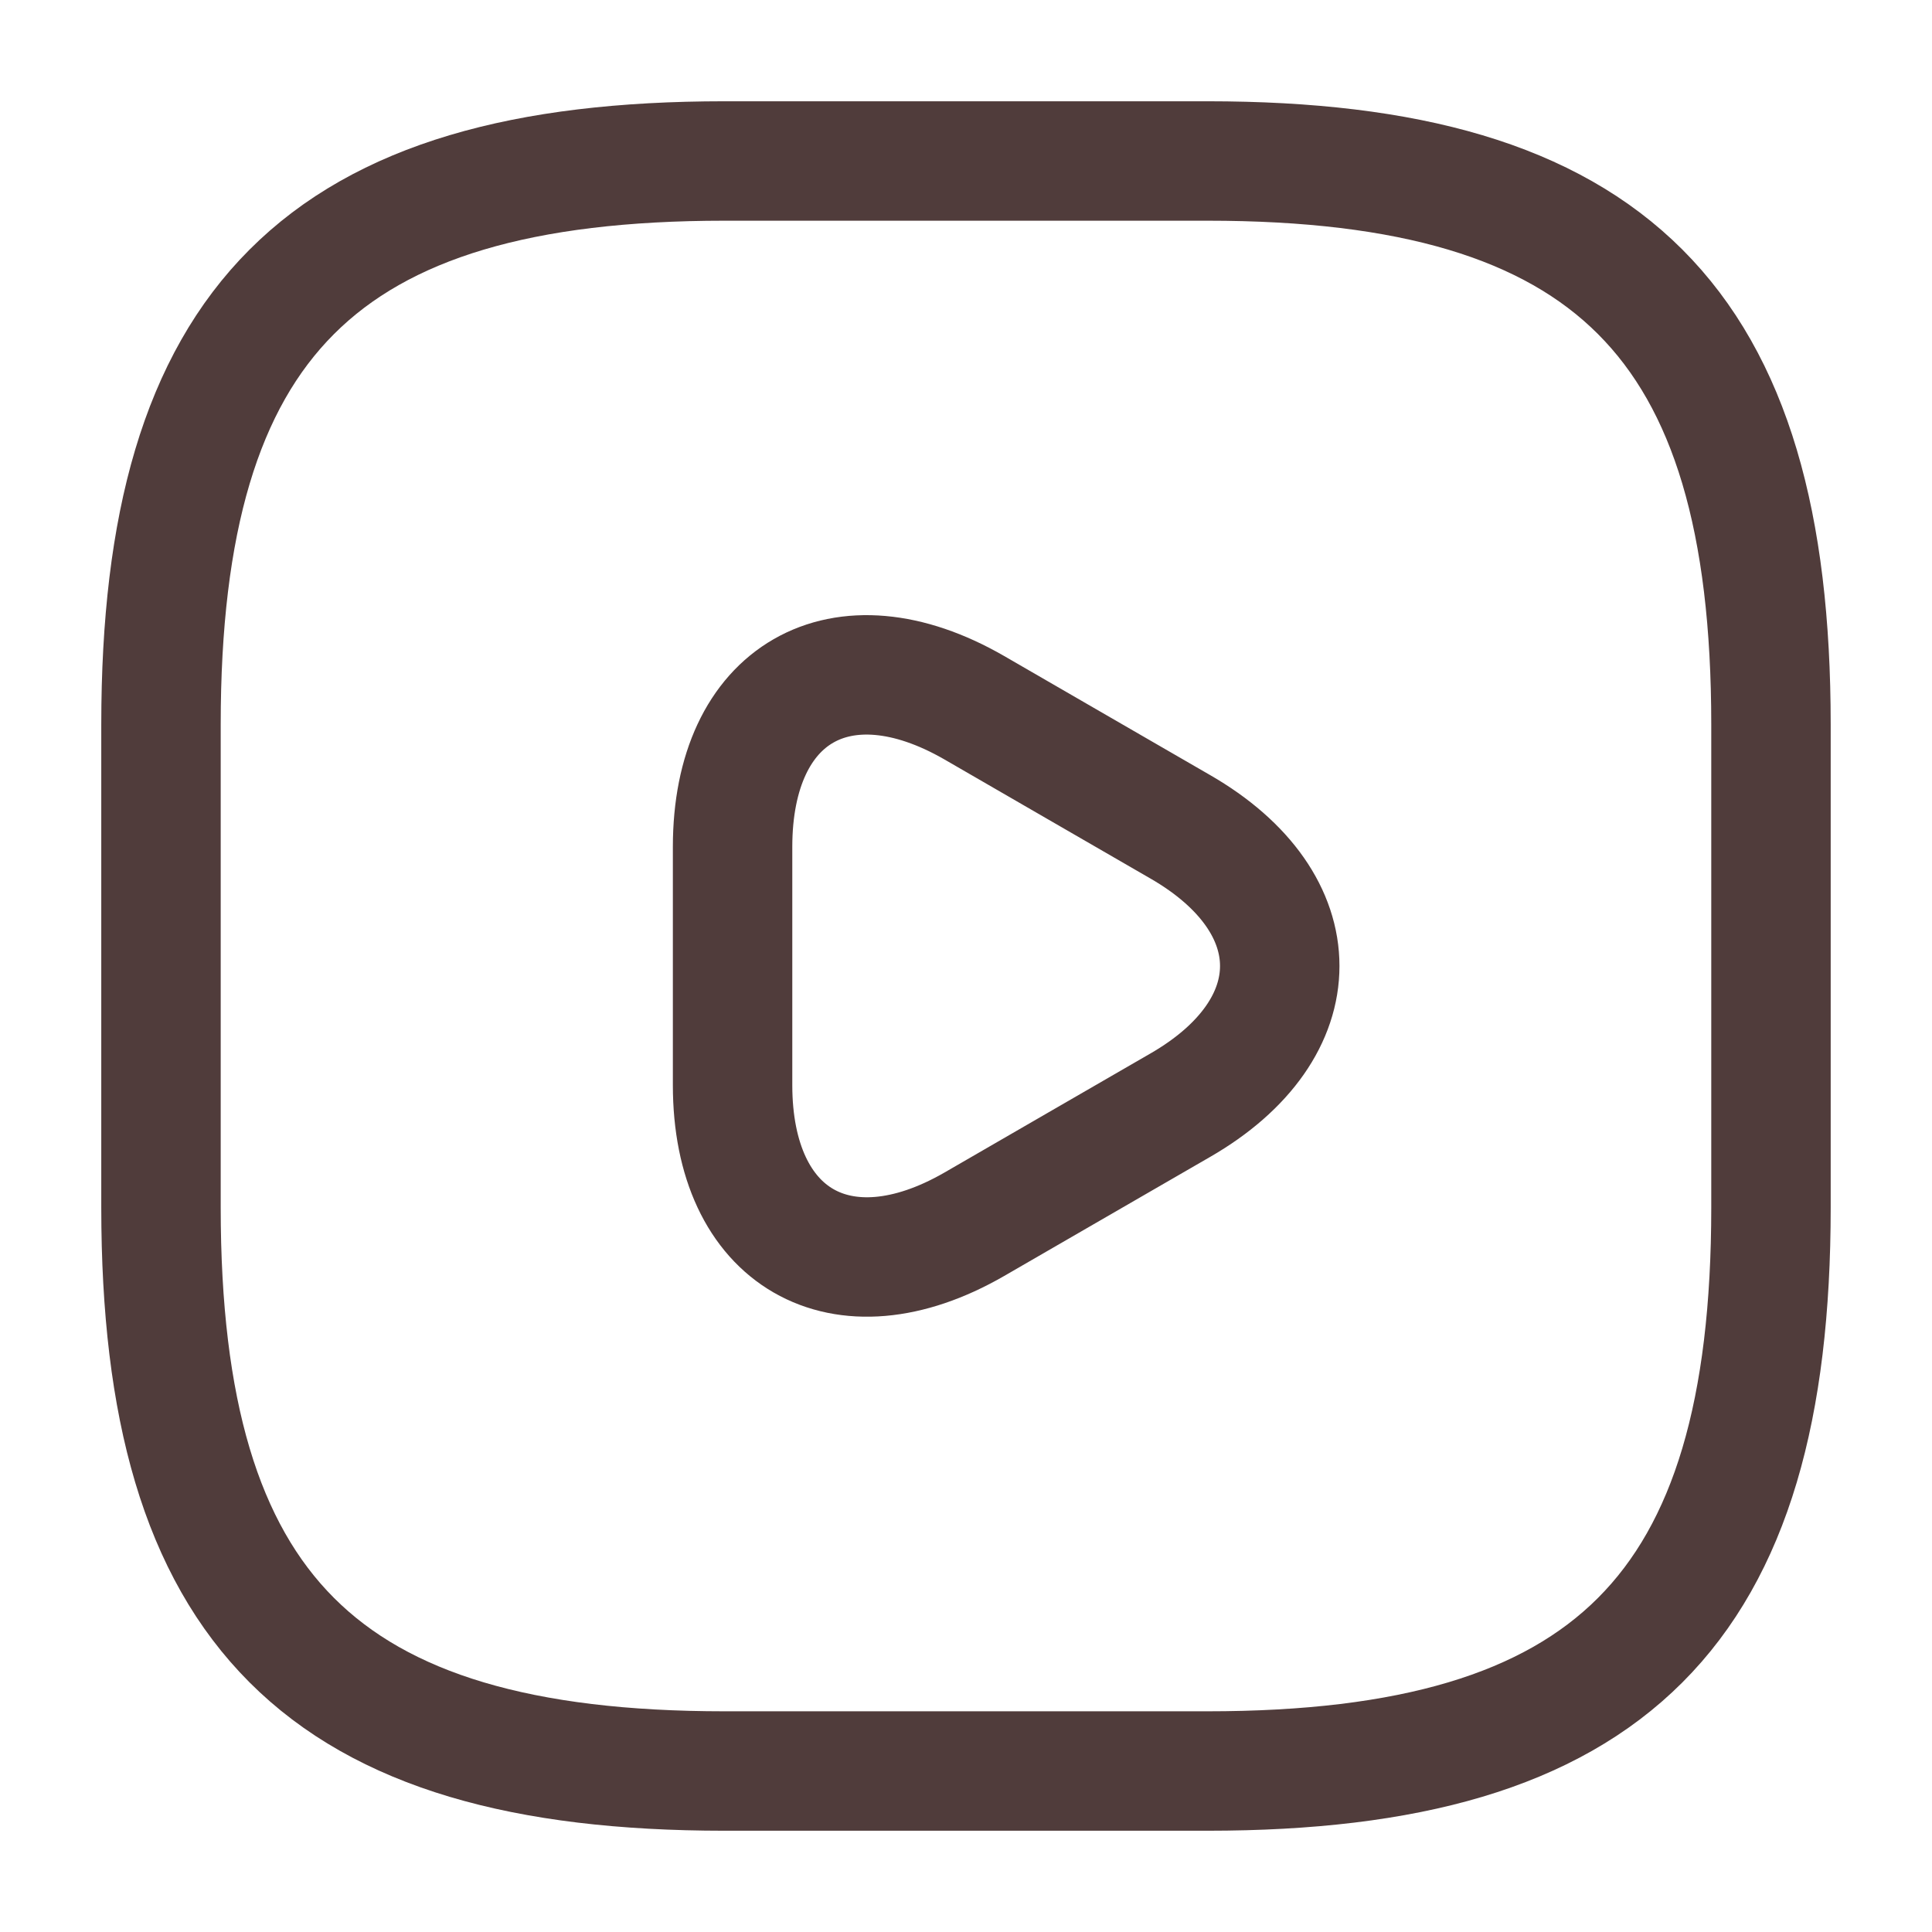 <svg width="55" height="55" viewBox="0 0 55 55" fill="none" xmlns="http://www.w3.org/2000/svg">
<path d="M20.625 50.417H34.375C45.833 50.417 50.416 45.833 50.416 34.375V20.625C50.416 9.167 45.833 4.583 34.375 4.583H20.625C9.166 4.583 4.583 9.167 4.583 20.625V34.375C4.583 45.833 9.166 50.417 20.625 50.417Z" stroke="#503C3B" stroke-width="3.4" stroke-linecap="round" stroke-linejoin="round"/>
<path d="M20.855 27.5V24.108C20.855 19.731 23.948 17.967 27.73 20.144L30.663 21.84L33.596 23.535C37.377 25.712 37.377 29.287 33.596 31.465L30.663 33.16L27.73 34.856C23.948 37.033 20.855 35.246 20.855 30.892V27.5Z" stroke="#503C3B" stroke-width="3.4" stroke-miterlimit="10" stroke-linecap="round" stroke-linejoin="round"/>
</svg>
